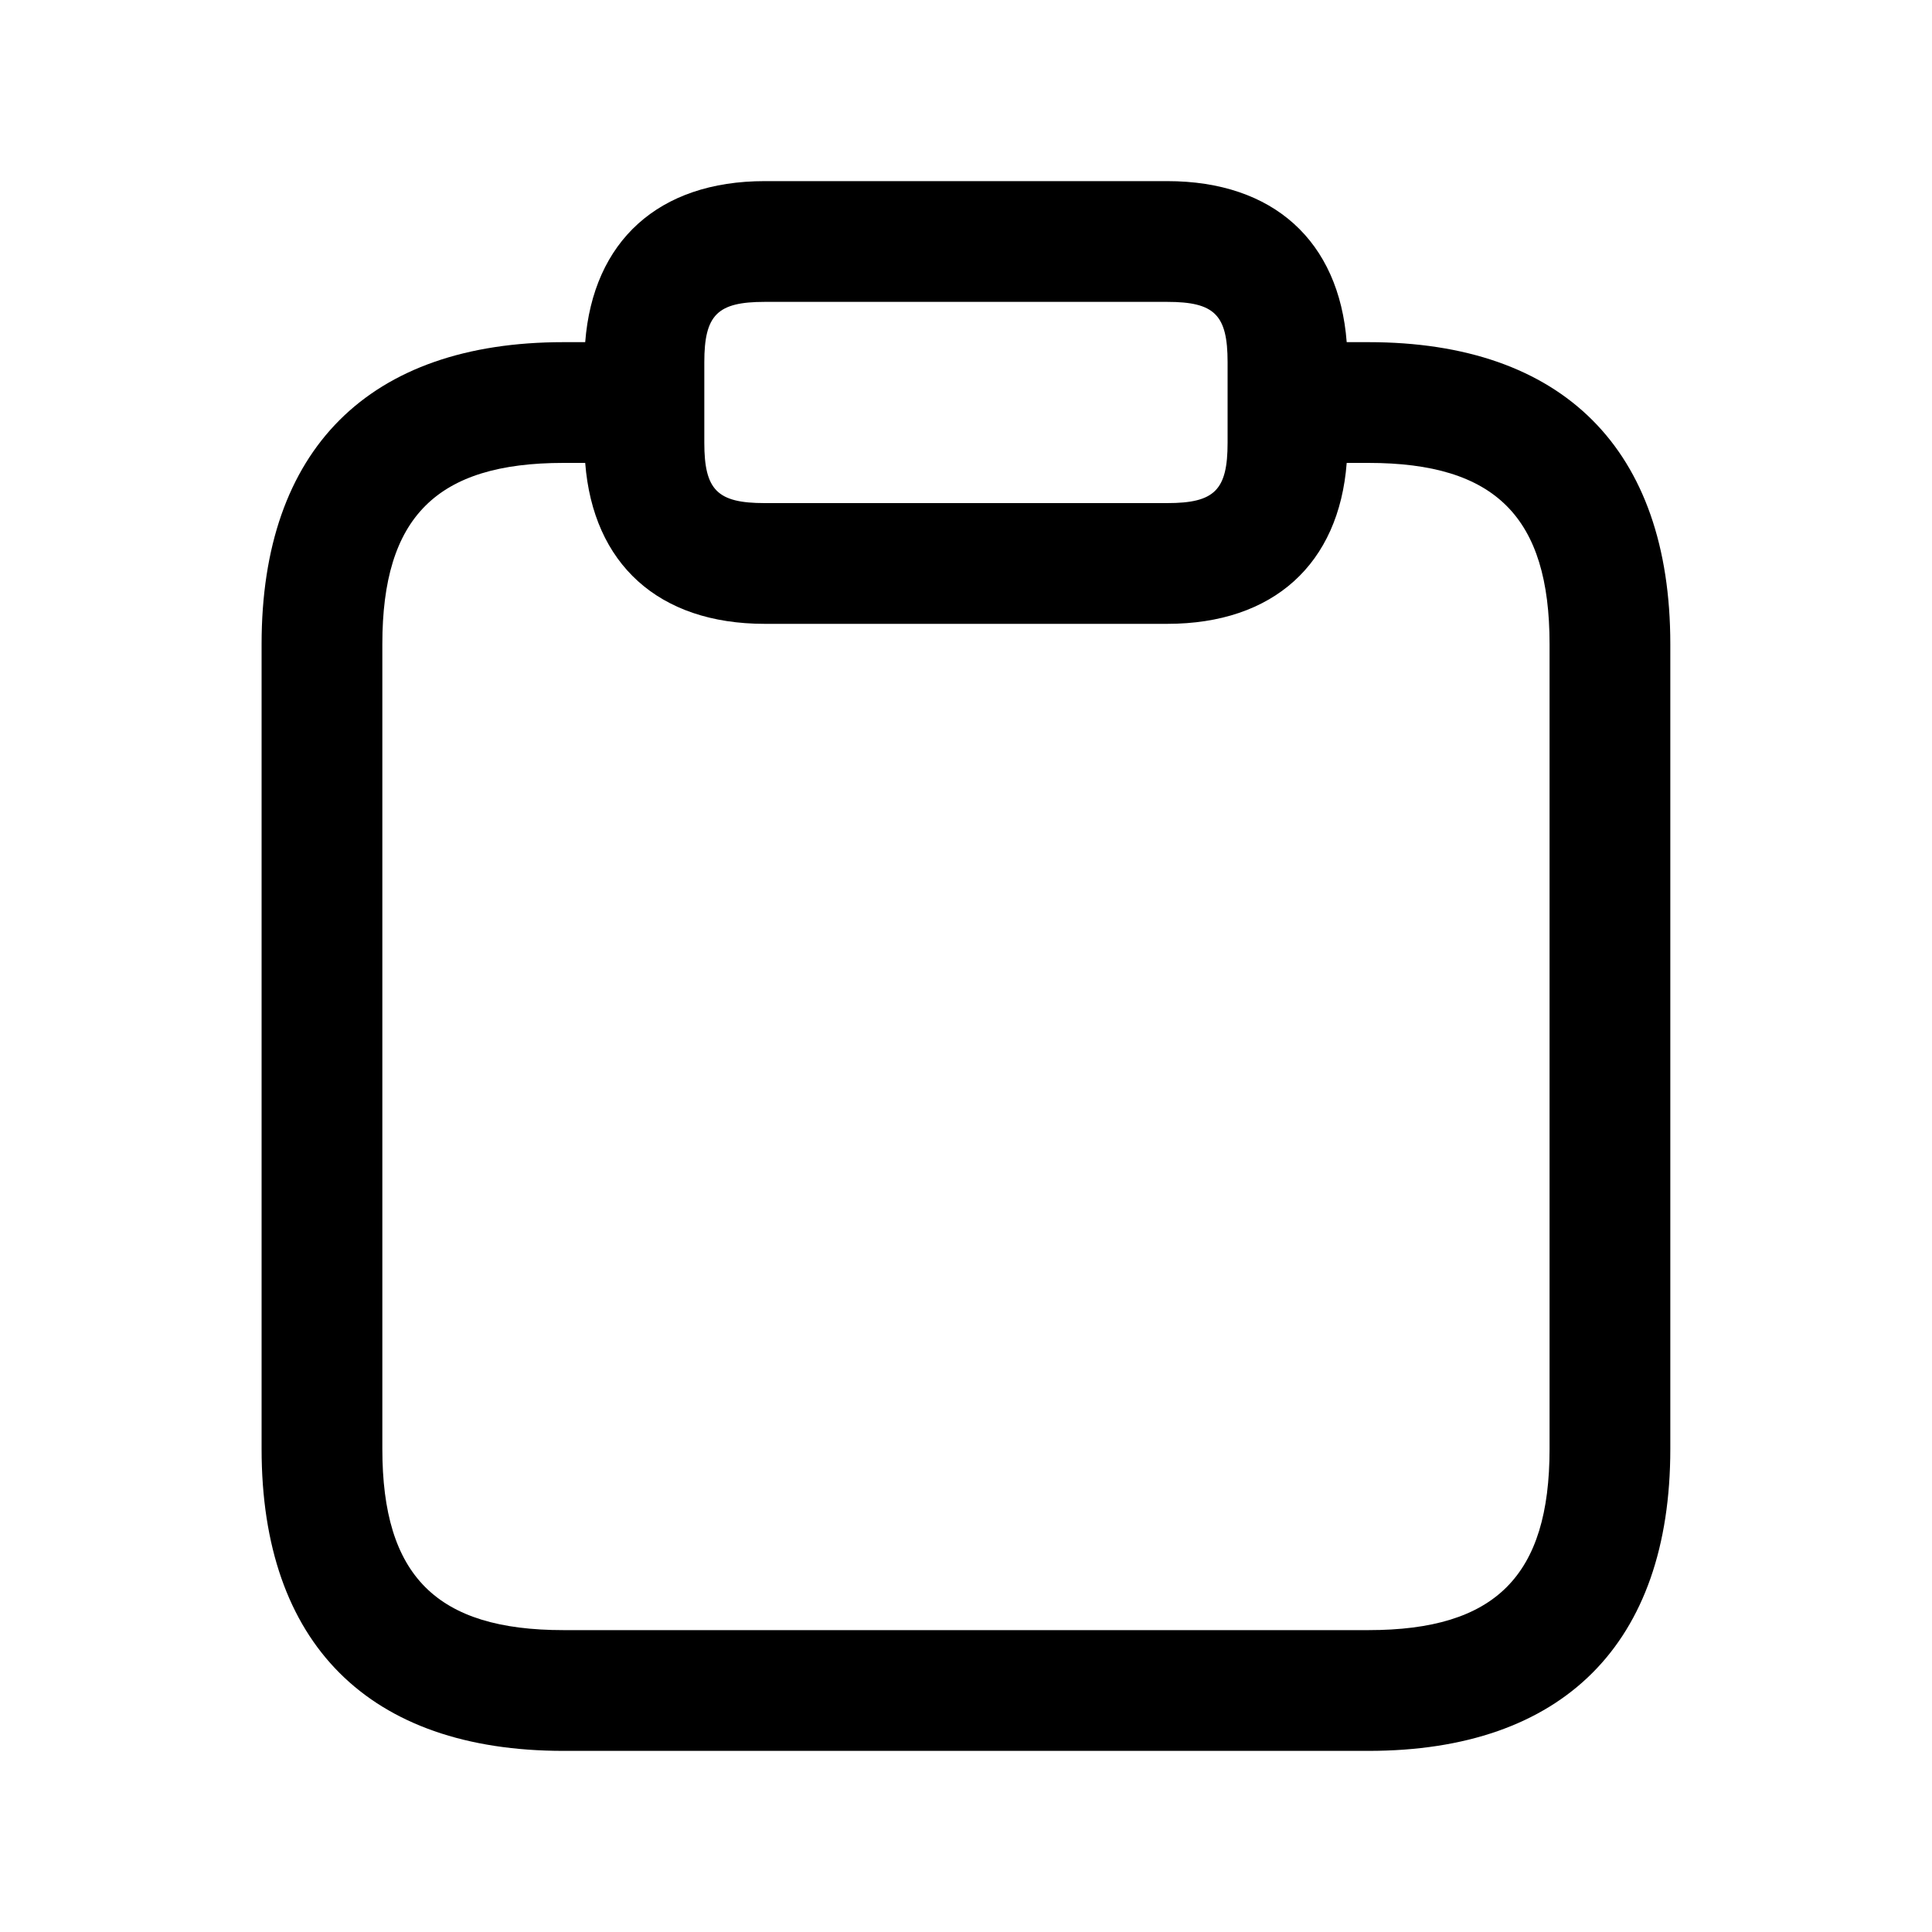 <svg width="20" height="20" viewBox="0 0 20 20" fill="none" xmlns="http://www.w3.org/2000/svg">
    <path d="M14.166 3.542H13.941C13.861 2.497 13.184 1.875 12.083 1.875H7.916C6.816 1.875 6.139 2.497 6.058 3.542H5.833C3.818 3.542 2.708 4.652 2.708 6.667V15C2.708 17.015 3.818 18.125 5.833 18.125H14.166C16.181 18.125 17.291 17.015 17.291 15V6.667C17.291 4.652 16.181 3.542 14.166 3.542ZM7.291 3.75C7.291 3.259 7.426 3.125 7.916 3.125H12.083C12.574 3.125 12.708 3.259 12.708 3.75V4.583C12.708 5.074 12.574 5.208 12.083 5.208H7.916C7.426 5.208 7.291 5.074 7.291 4.583V3.75ZM16.041 15C16.041 16.314 15.48 16.875 14.166 16.875H5.833C4.519 16.875 3.958 16.314 3.958 15V6.667C3.958 5.353 4.519 4.792 5.833 4.792H6.058C6.139 5.837 6.816 6.458 7.916 6.458H12.083C13.184 6.458 13.861 5.837 13.941 4.792H14.166C15.48 4.792 16.041 5.353 16.041 6.667V15Z" fill="black"/>
</svg>

